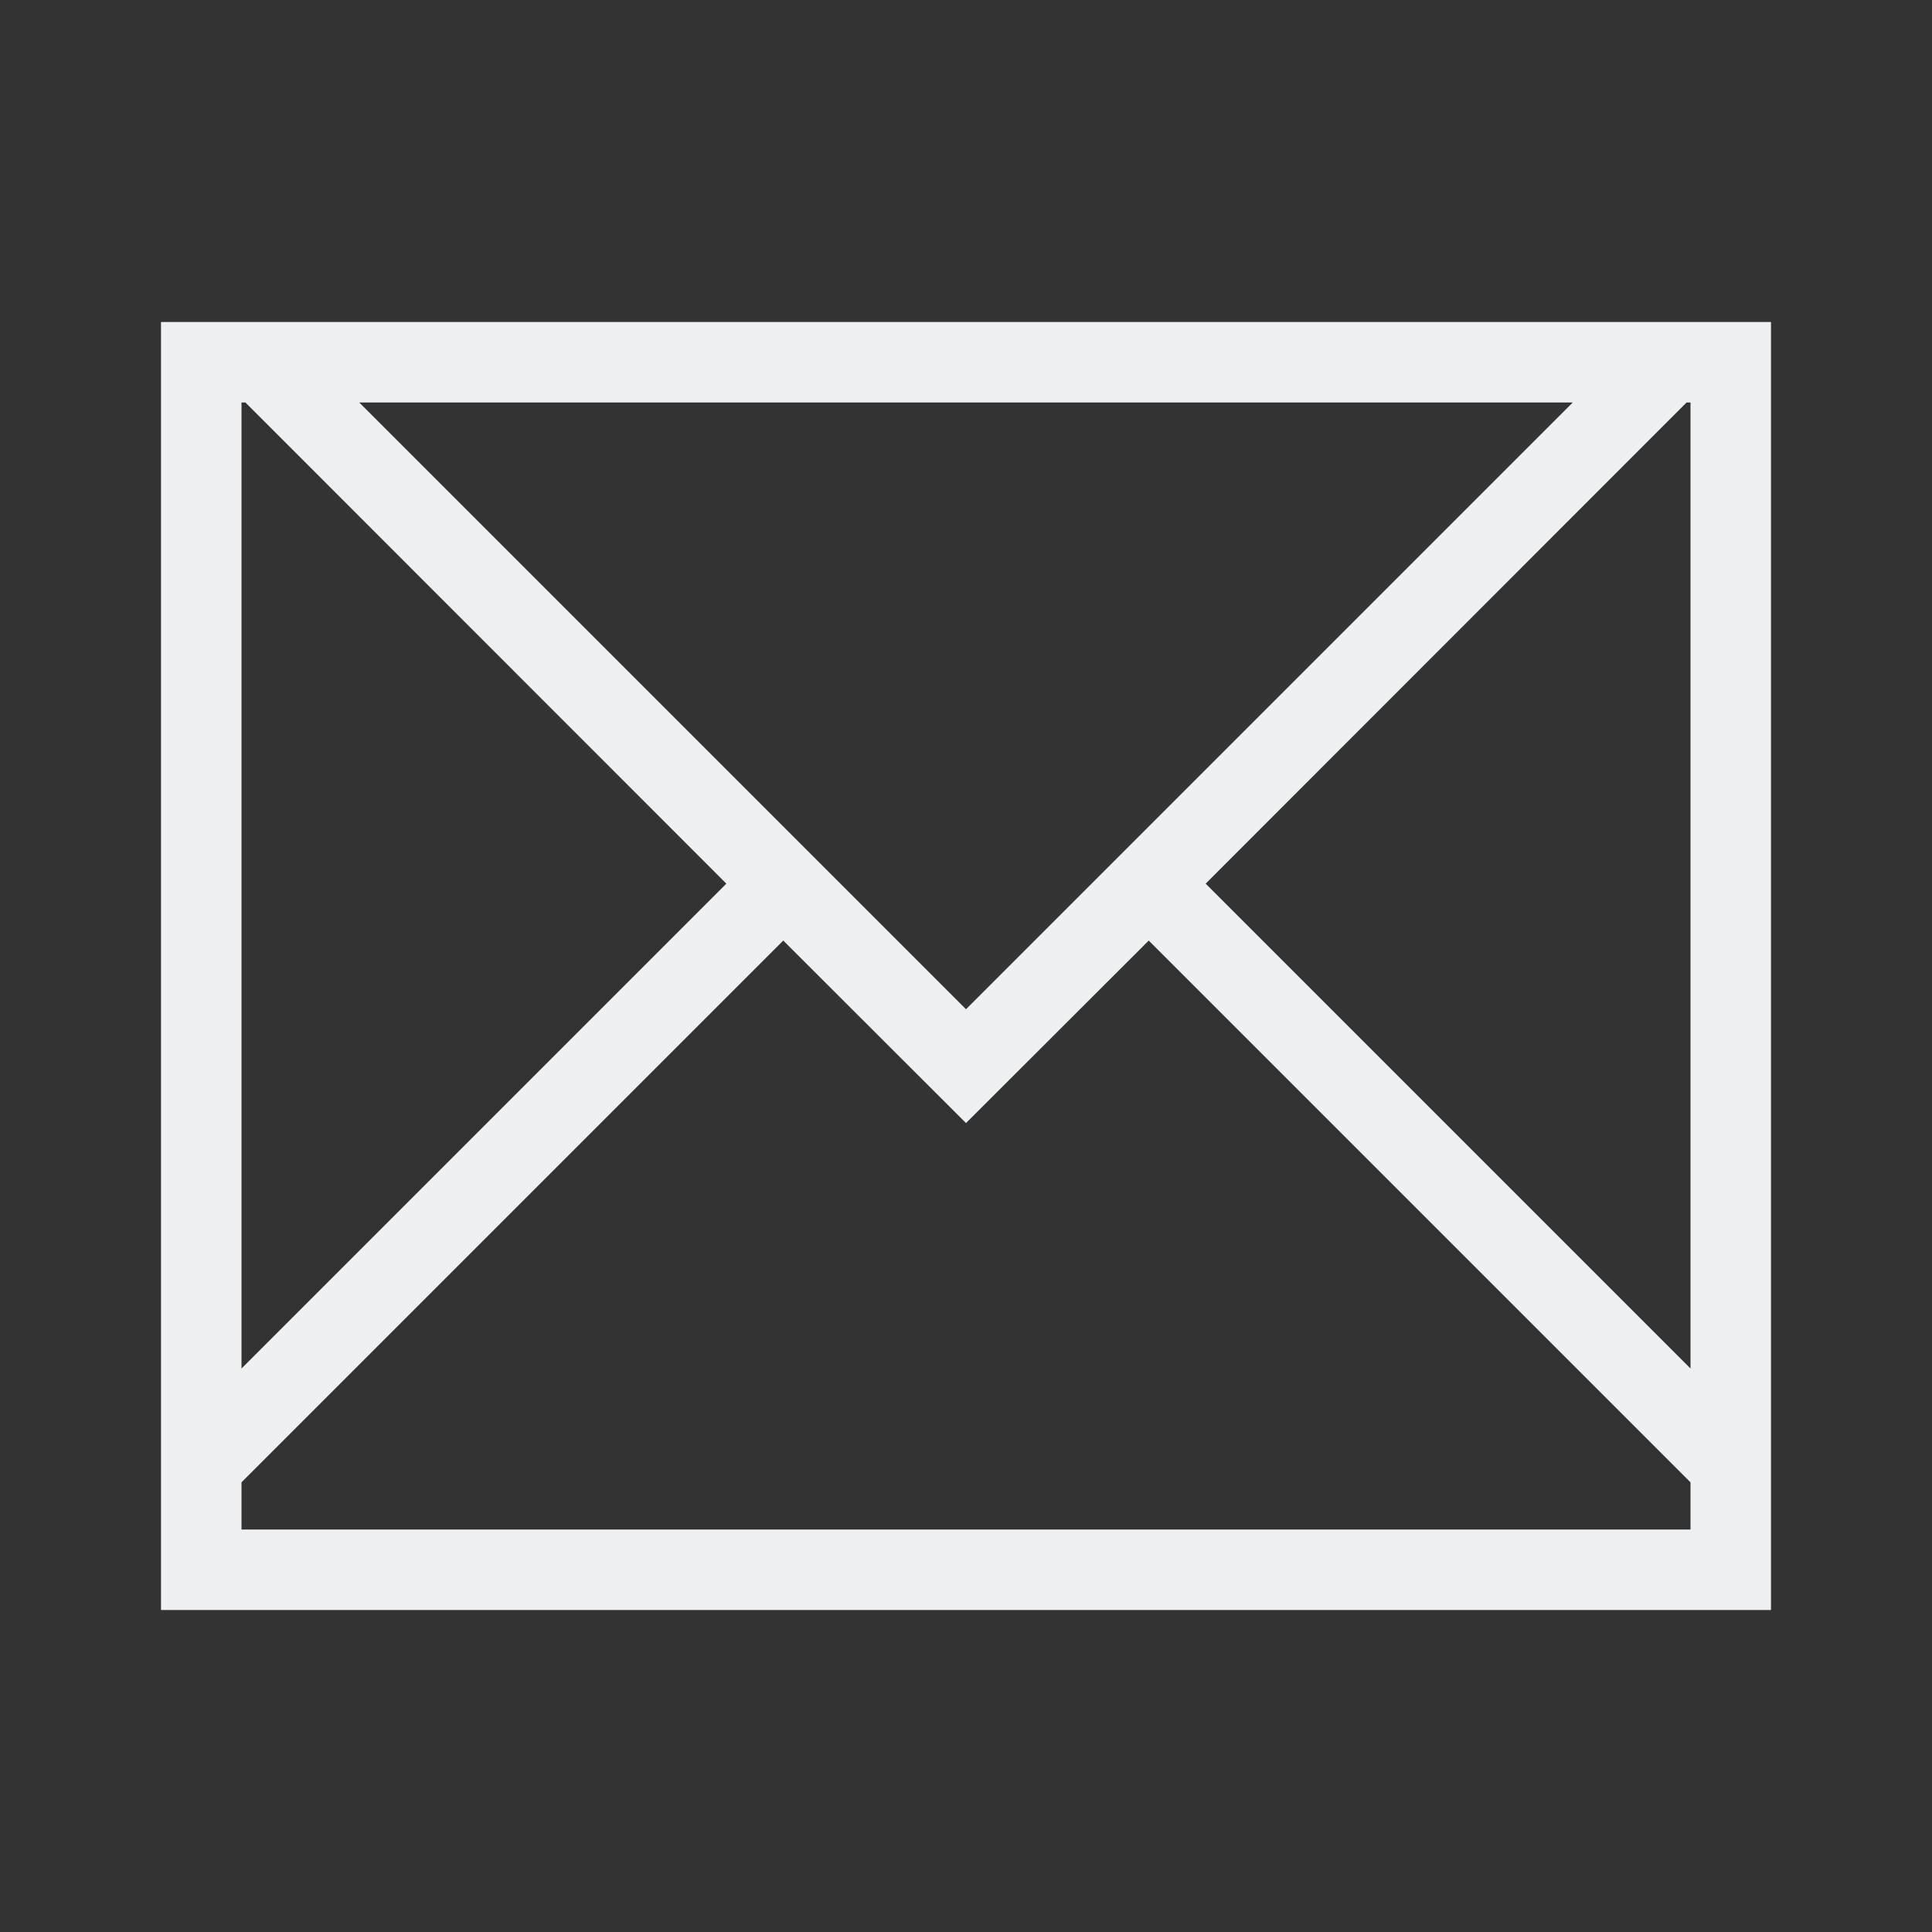 <svg xmlns="http://www.w3.org/2000/svg" viewBox="0 0 24 24">
  <rect x="0" y="0" width="24" height="24" fill="#333333" stroke="none"/>
  <defs id="defs3051">
    <style type="text/css" id="current-color-scheme">
      .ColorScheme-Text {
        color:#eff0f1;
      }
      </style>
  </defs>
 <path style="fill:currentColor;fill-opacity:1;stroke:none" 
     d="M 2 4 L 2 5 L 2 19 L 2 19.414 L 2 20 L 3 20 L 22 20 L 22 19.414 L 22 19 L 22 18 L 22 4 L 21.951 4 L 21 4 L 3.463 4 L 3 4 L 2 4 z M 3 5 L 3.049 5 L 9.023 10.977 L 3 17 L 3 5 z M 4.463 5 L 19.537 5 L 12 12.537 L 4.463 5 z M 20.951 5 L 21 5 L 21 17 L 14.977 10.977 L 20.951 5 z M 9.73 11.684 L 12 13.951 L 14.27 11.684 L 20.537 17.951 L 21 18.414 L 21 19 L 3 19 L 3 18.414 L 3.463 17.951 L 9.73 11.684 z "
     class="ColorScheme-Text"
     />
</svg>
